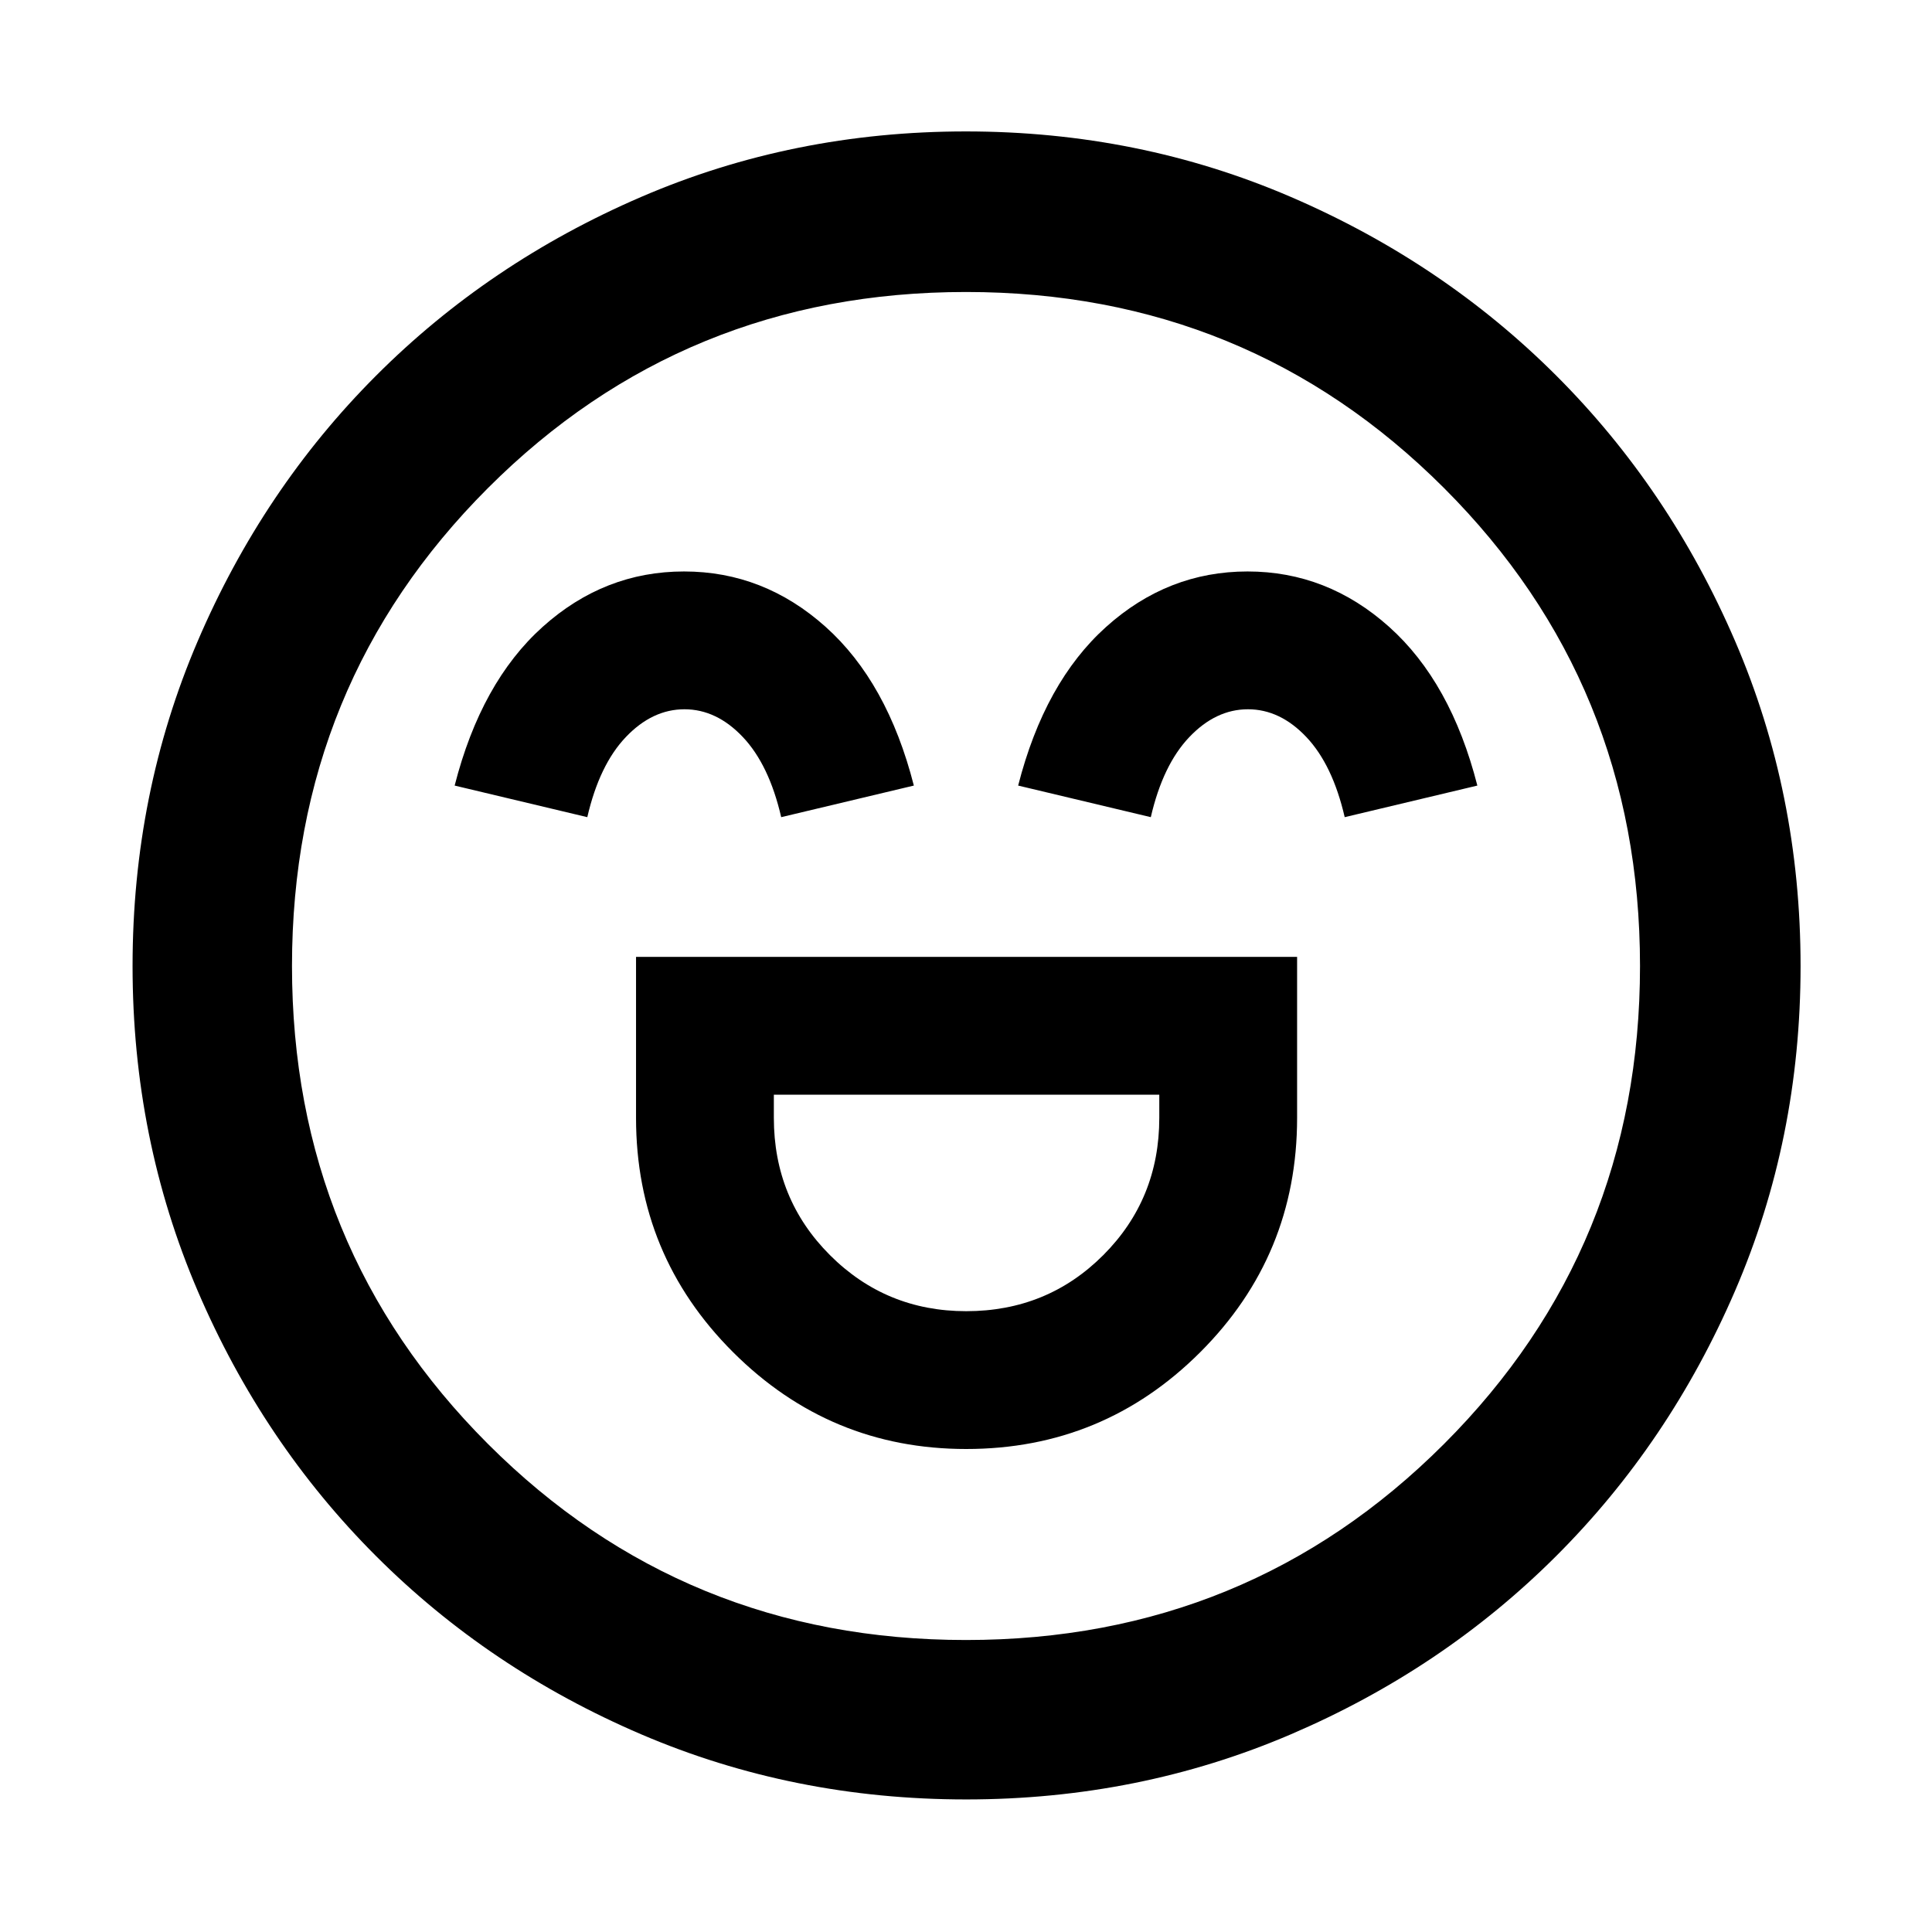 <svg xmlns="http://www.w3.org/2000/svg" width="48" height="48" viewBox="0 -960 960 960"><path d="M316.043-484.522v80q0 68.261 48.19 116.392Q412.424-240 480.095-240q68.166 0 116.296-48.095 48.131-48.095 48.131-116.427v-80H316.043Zm164.06 176.043q-39.842 0-67.712-27.869-27.869-27.87-27.869-68.174v-11.521h191.521v11.521q0 40.304-27.822 68.174-27.823 27.869-68.118 27.869ZM339.895-676.043q-39.591 0-70.221 27.5-30.631 27.5-43.761 78.891l65.913 15.696q6-26 19.152-39.804 13.152-13.805 29.122-13.805t29.022 13.805q13.052 13.804 19.052 39.804l65.913-15.696q-13.13-51.391-43.865-78.891-30.736-27.5-70.327-27.5Zm280 0q-39.591 0-70.221 27.5-30.631 27.5-43.761 78.891l65.913 15.696q6-26 19.152-39.804 13.152-13.805 29.122-13.805t29.022 13.805q13.052 13.804 19.052 39.804l65.913-15.696q-13.13-51.391-43.865-78.891-30.736-27.5-70.327-27.5ZM480.031-65.869q-85.857 0-161.401-32.348-75.543-32.348-131.804-88.609-56.261-56.261-88.61-131.773-32.347-75.513-32.347-161.37T98.217-641.37q32.348-75.543 88.52-131.834t131.726-88.892q75.555-32.6 161.459-32.6t161.515 32.557q75.61 32.557 131.859 88.772 56.248 56.216 88.824 131.829 32.576 75.614 32.576 161.585 0 85.935-32.6 161.47-32.601 75.534-88.892 131.726-56.291 56.192-131.803 88.54-75.513 32.348-161.37 32.348ZM480-480Zm0 334.913q140.114 0 237.513-97.4 97.4-97.399 97.4-237.513t-97.4-237.513q-97.399-97.4-237.513-97.4t-237.513 97.4q-97.4 97.399-97.4 237.513t97.4 237.513q97.399 97.4 237.513 97.4Z"/></svg>